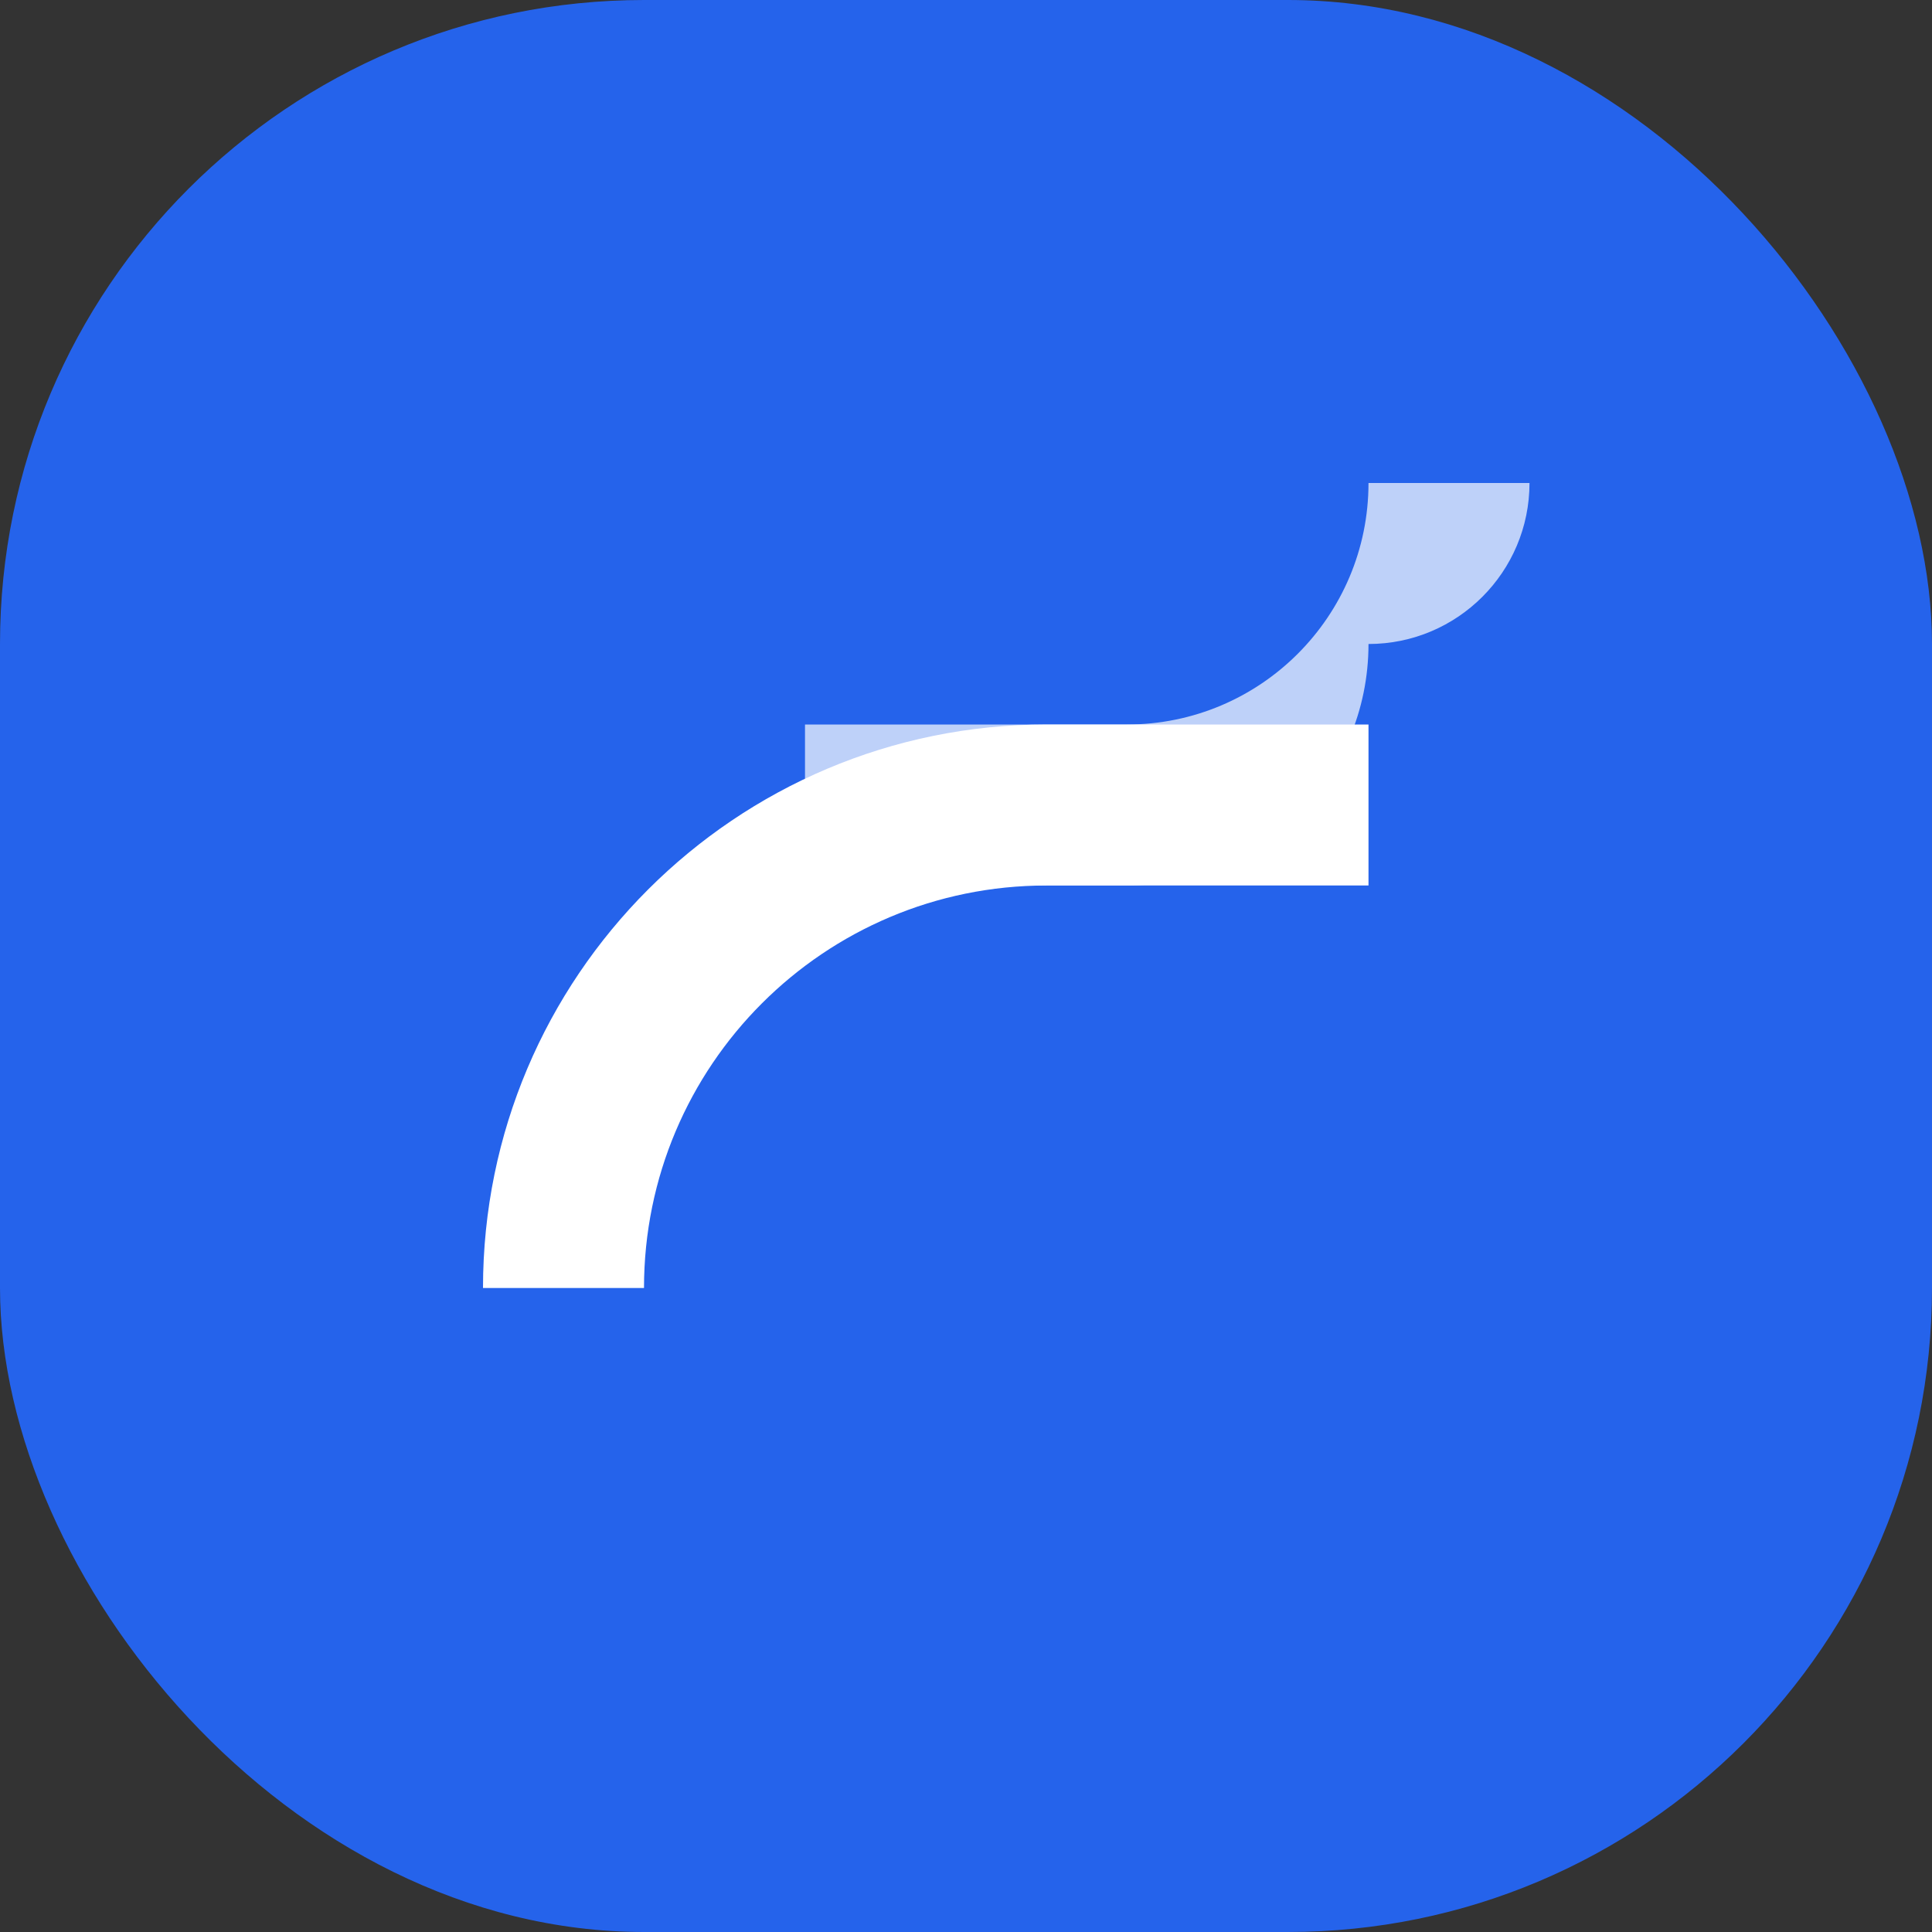 <svg width="48" height="48" viewBox="0 0 48 48" fill="none" xmlns="http://www.w3.org/2000/svg">
  <rect x="0" y="0" width="48" height="48" fill="#333333" stroke="none"/>
  <rect width="48" height="48" rx="16" fill="#2563EB" />
  <path d="M12 32C12 24.268 18.268 18 26 18H34V22H26C20.477 22 16 26.477 16 32H12Z" fill="white" />
  <path d="M34 16C34 19.314 31.314 22 28 22H20V18H28C31.314 18 34 15.314 34 12H38C38 14.209 36.209 16 34 16Z" fill="white" fill-opacity="0.7" />
</svg>
